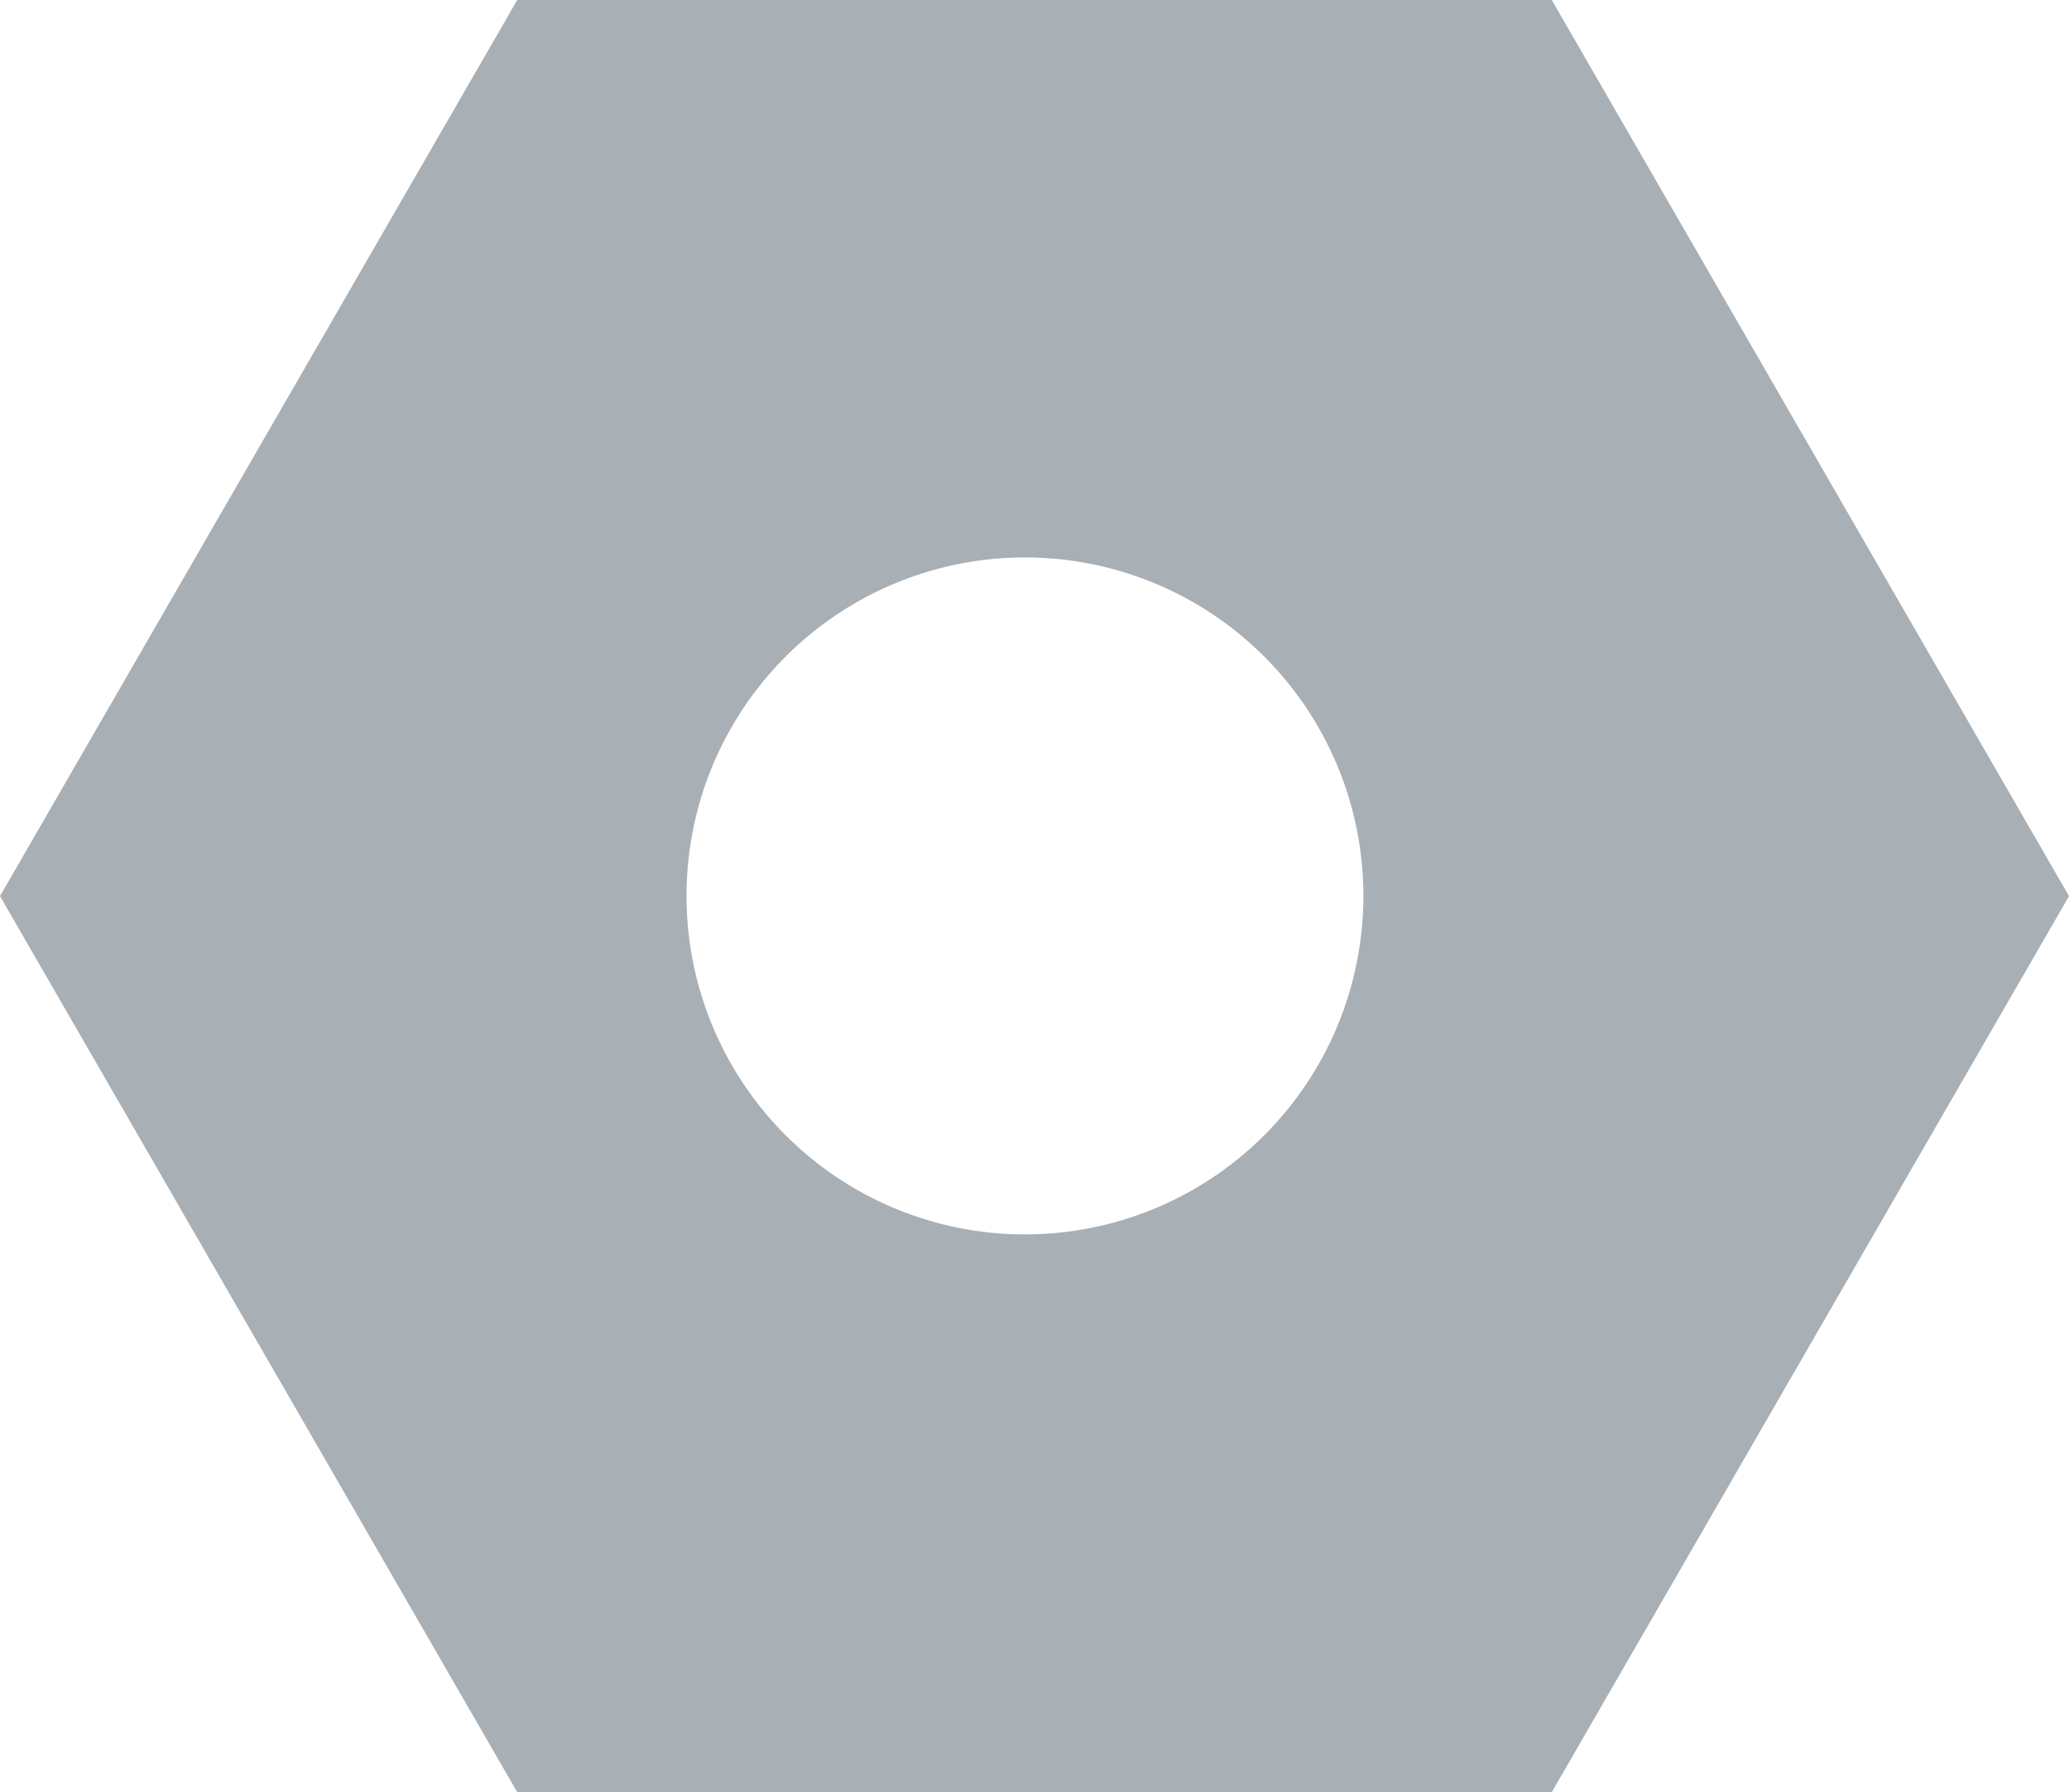 <svg xmlns="http://www.w3.org/2000/svg" viewBox="0 0 52.88 45.8"><defs><style>.cls-1{fill:#a8afb5;}</style></defs><g id="Capa_2" data-name="Capa 2"><g id="MENU"><path id="TUERCA" class="cls-1" d="M39.66,0H13.22L0,22.9,13.22,45.8H39.66L52.88,22.9ZM26.49,31.54h0a8.65,8.65,0,1,1,0-17.29h0a8.65,8.65,0,0,1,0,17.29Z"/></g></g></svg>